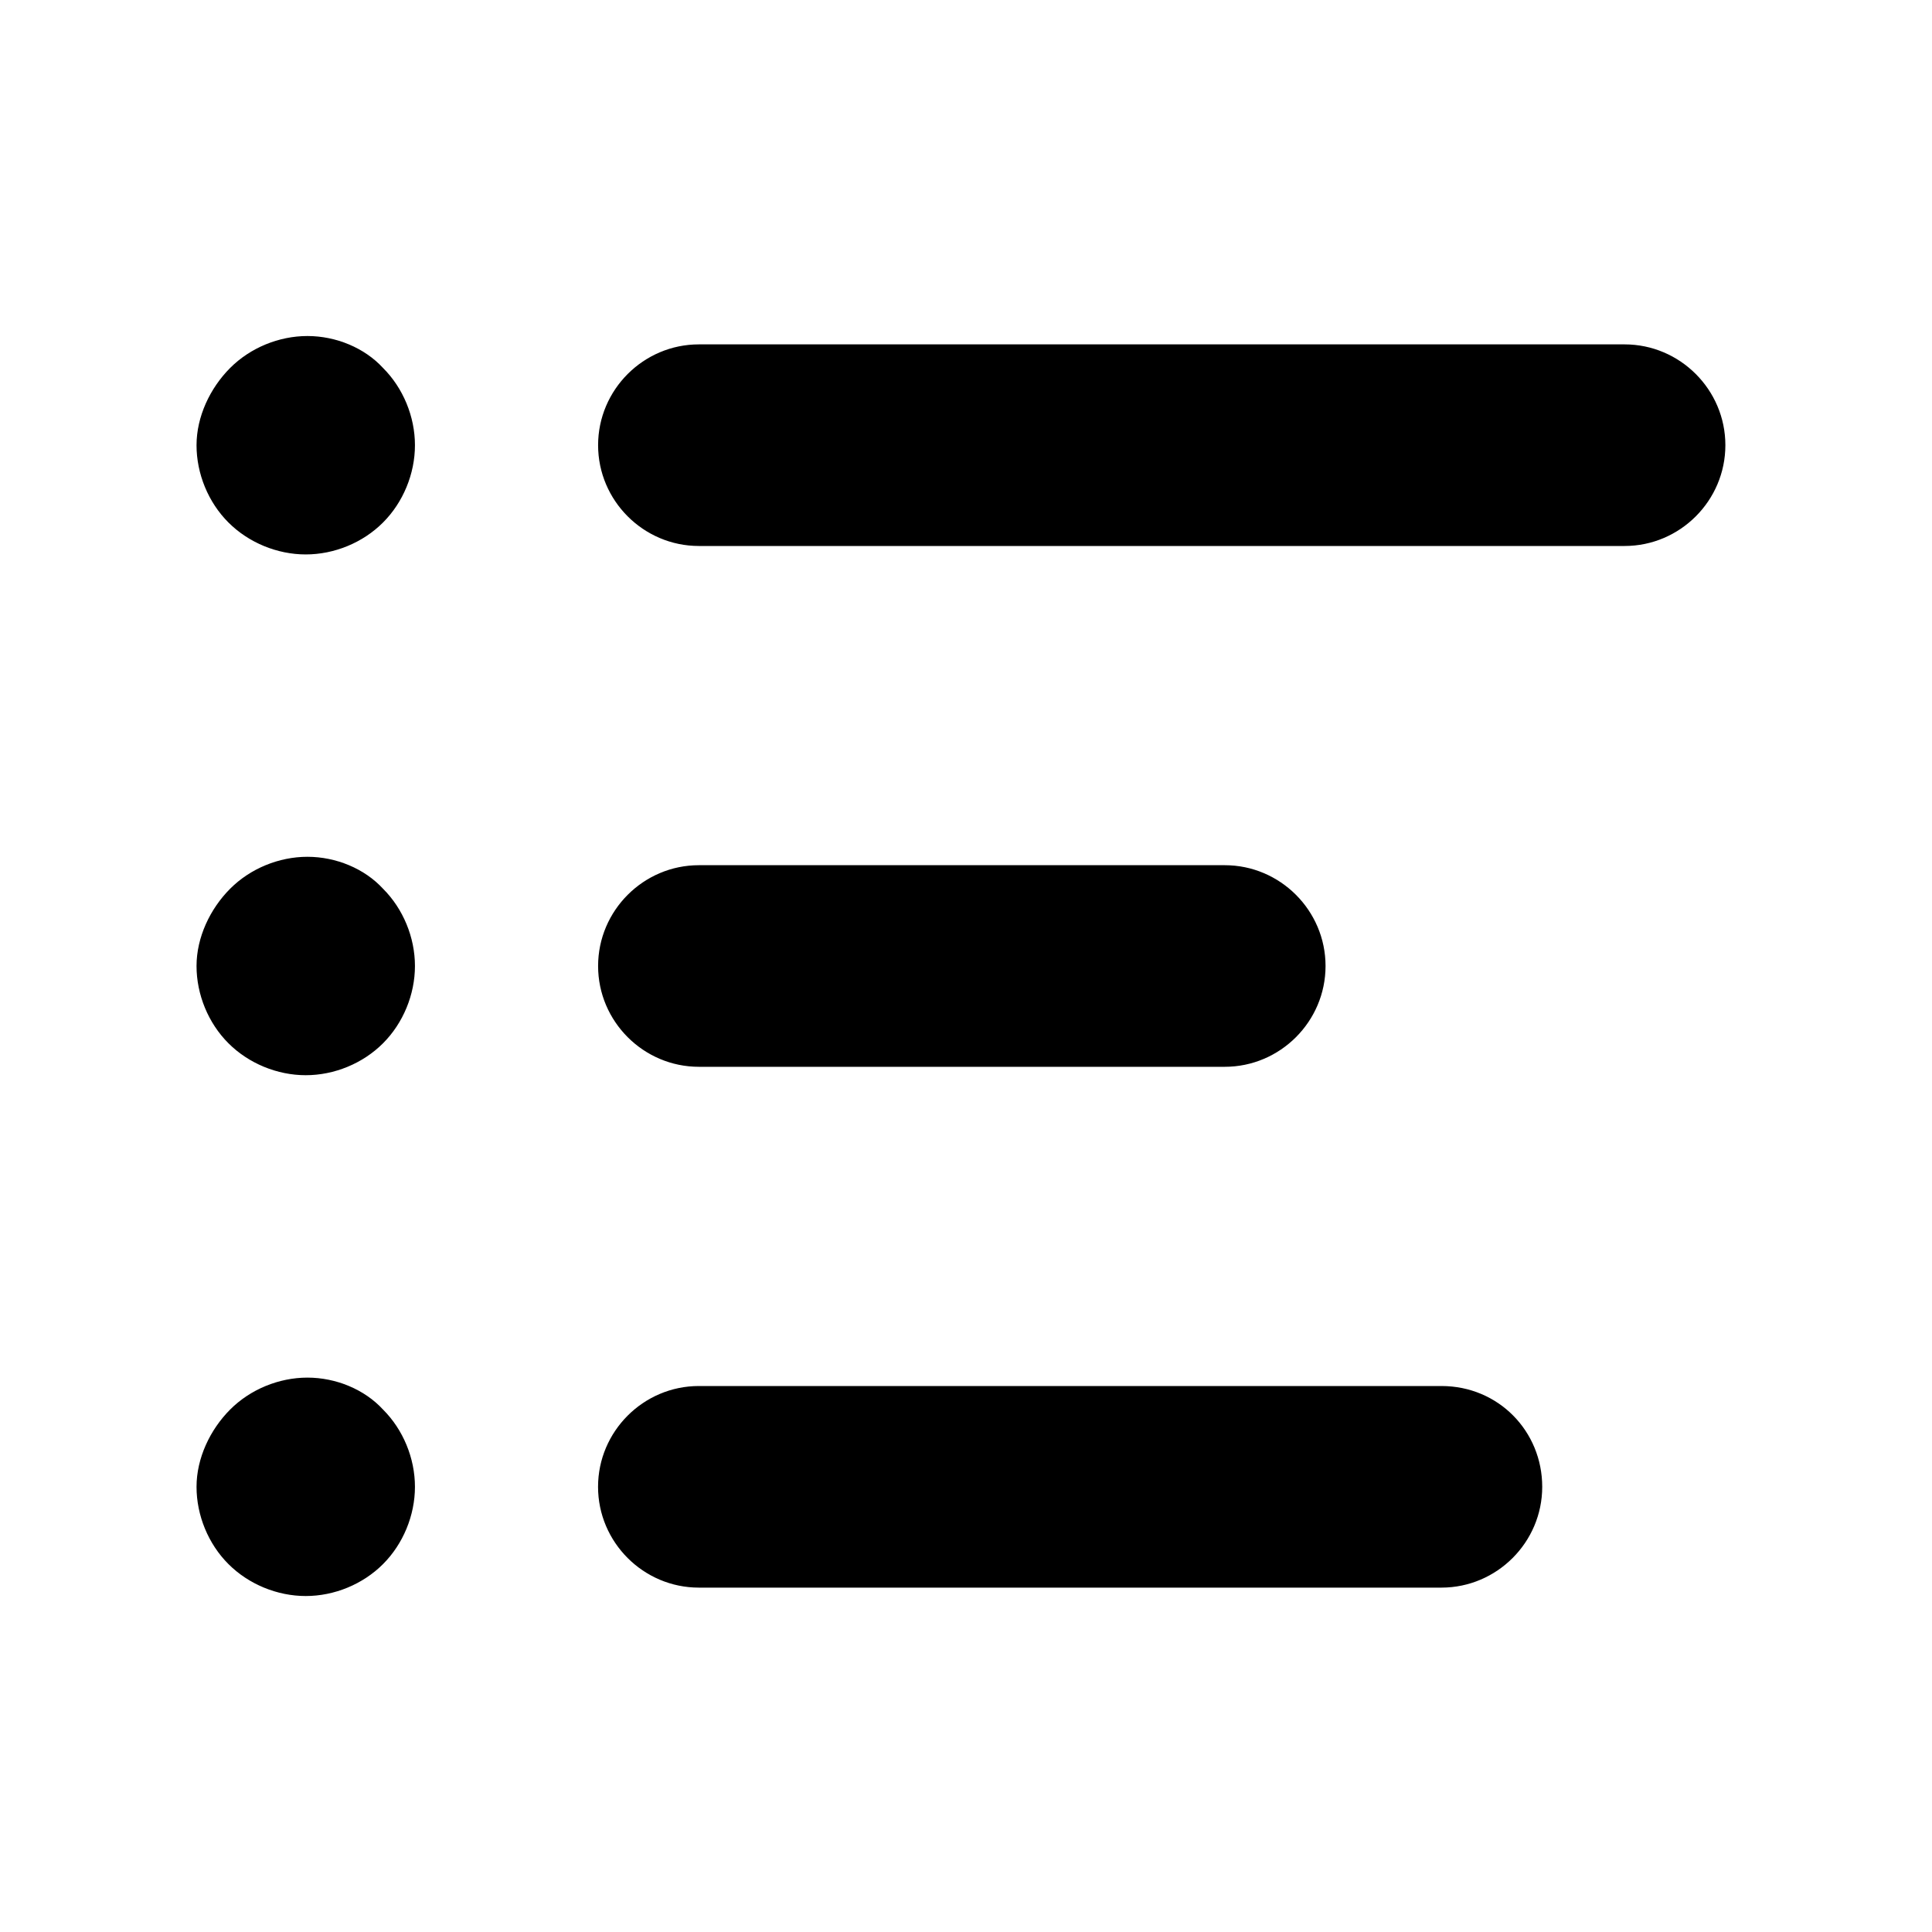 <!-- Generated by IcoMoon.io -->
<svg version="1.1" xmlns="http://www.w3.org/2000/svg" width="40" height="40" viewBox="0 0 40 40">
<title>di-list</title>
<path d="M35.722 9.217c0 1.148-0.939 2.087-2.087 2.087h-19.165c-1.148 0-2.087-0.939-2.087-2.087s0.939-2.087 2.087-2.087h19.165c1.148 0 2.087 0.939 2.087 2.087zM14.47 22.087h10.887c1.148 0 2.087-0.939 2.087-2.087s-0.939-2.087-2.087-2.087h-10.887c-1.148 0-2.087 0.939-2.087 2.087s0.939 2.087 2.087 2.087zM29.843 28.696h-15.374c-1.148 0-2.087 0.939-2.087 2.087s0.939 2.087 2.087 2.087h15.374c1.148 0 2.087-0.939 2.087-2.087s-0.904-2.087-2.087-2.087zM6.365 6.957c-0.591 0-1.183 0.243-1.6 0.661s-0.696 1.009-0.696 1.6 0.243 1.183 0.661 1.6c0.417 0.417 1.009 0.661 1.6 0.661s1.183-0.243 1.6-0.661c0.417-0.417 0.661-1.009 0.661-1.6s-0.243-1.183-0.661-1.6c-0.383-0.417-0.974-0.661-1.565-0.661zM6.365 17.739c-0.591 0-1.183 0.243-1.6 0.661s-0.696 1.009-0.696 1.6 0.243 1.183 0.661 1.6c0.417 0.417 1.009 0.661 1.6 0.661s1.183-0.243 1.6-0.661c0.417-0.417 0.661-1.009 0.661-1.6s-0.243-1.183-0.661-1.6c-0.383-0.417-0.974-0.661-1.565-0.661zM6.365 28.522c-0.591 0-1.183 0.243-1.6 0.661s-0.696 1.009-0.696 1.6 0.243 1.183 0.661 1.6c0.417 0.417 1.009 0.661 1.6 0.661s1.183-0.243 1.6-0.661c0.417-0.417 0.661-1.009 0.661-1.6s-0.243-1.183-0.661-1.6c-0.383-0.417-0.974-0.661-1.565-0.661z"></path>
</svg>
